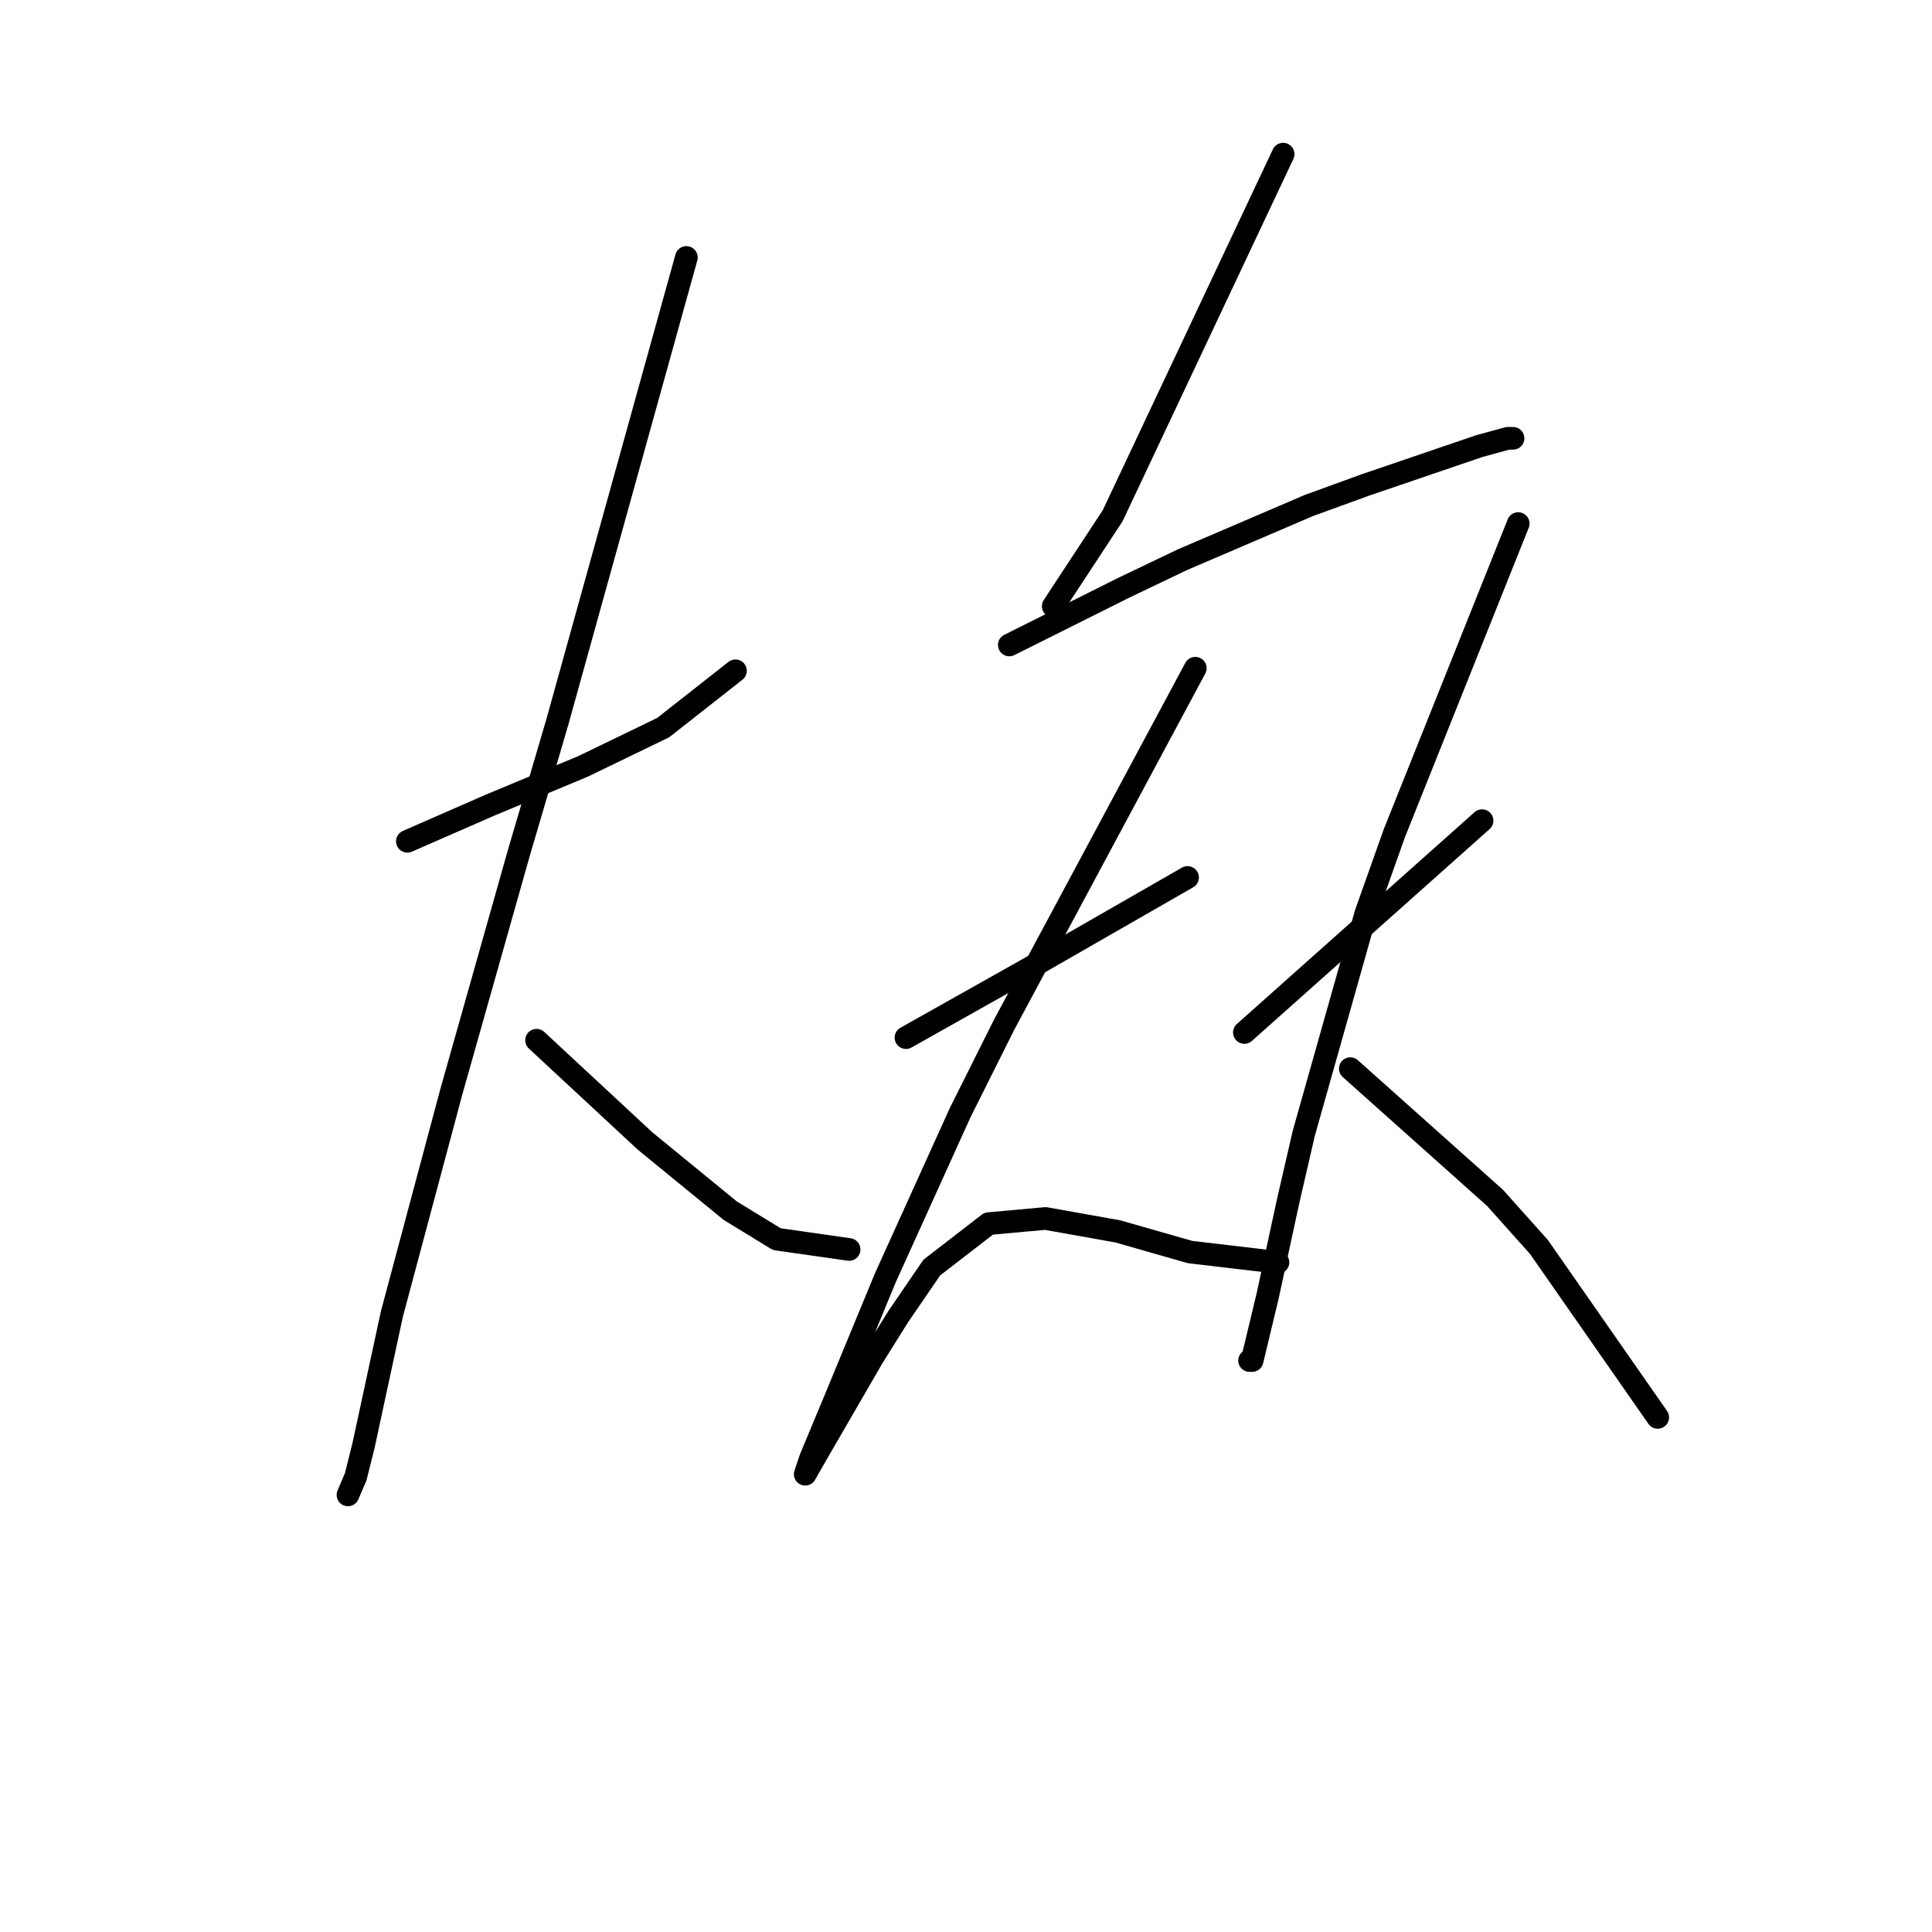 <?xml version="1.0" standalone="no"?>
    <svg width="256" height="256" xmlns="http://www.w3.org/2000/svg" version="1.1">
    <polyline stroke="black" stroke-width="3" stroke-linecap="round" fill="transparent" stroke-linejoin="round" points="53.98 111.477 59.457 109.081 64.933 106.685 77.257 101.55 87.868 96.416 97.453 88.885 97.453 88.885 " />
        <polyline stroke="black" stroke-width="3" stroke-linecap="round" fill="transparent" stroke-linejoin="round" points="90.949 34.115 82.391 64.923 73.833 95.731 68.699 113.189 59.799 144.681 51.926 174.119 48.16 191.577 47.133 195.685 46.107 198.081 46.107 198.081 " />
        <polyline stroke="black" stroke-width="3" stroke-linecap="round" fill="transparent" stroke-linejoin="round" points="71.095 137.835 75.887 142.285 80.68 146.735 85.472 151.185 96.768 160.427 102.93 164.193 112.514 165.562 112.514 165.562 " />
        <polyline stroke="black" stroke-width="3" stroke-linecap="round" fill="transparent" stroke-linejoin="round" points="170.022 20.423 158.726 44.385 147.43 68.346 139.557 80.327 139.557 80.327 " />
        <polyline stroke="black" stroke-width="3" stroke-linecap="round" fill="transparent" stroke-linejoin="round" points="133.737 85.462 141.268 81.696 148.799 77.931 156.672 74.166 173.445 66.977 180.976 64.239 196.037 59.104 199.803 58.077 200.487 58.077 200.487 58.077 " />
        <polyline stroke="black" stroke-width="3" stroke-linecap="round" fill="transparent" stroke-linejoin="round" points="120.045 137.492 125.522 134.412 130.999 131.331 136.476 128.25 157.357 116.269 157.357 116.269 " />
        <polyline stroke="black" stroke-width="3" stroke-linecap="round" fill="transparent" stroke-linejoin="round" points="158.383 88.542 145.718 112.162 133.053 135.781 127.233 147.419 117.307 169.327 110.803 185.073 107.38 193.289 106.695 195.343 108.064 192.946 115.595 179.939 119.018 174.462 123.468 167.958 130.999 162.139 138.53 161.454 148.114 163.166 157.699 165.904 169.337 167.273 169.337 167.273 " />
        <polyline stroke="black" stroke-width="3" stroke-linecap="round" fill="transparent" stroke-linejoin="round" points="164.887 136.808 180.634 122.773 196.38 108.739 196.38 108.739 " />
        <polyline stroke="black" stroke-width="3" stroke-linecap="round" fill="transparent" stroke-linejoin="round" points="201.172 69.373 192.957 89.912 184.741 110.45 180.976 121.062 172.76 150.158 170.707 159.058 167.968 171.723 165.914 180.281 165.572 180.281 165.572 180.281 " />
        <polyline stroke="black" stroke-width="3" stroke-linecap="round" fill="transparent" stroke-linejoin="round" points="178.922 141.6 188.507 150.158 198.091 158.716 203.911 165.219 219.657 187.812 219.657 187.812 " />
        </svg>